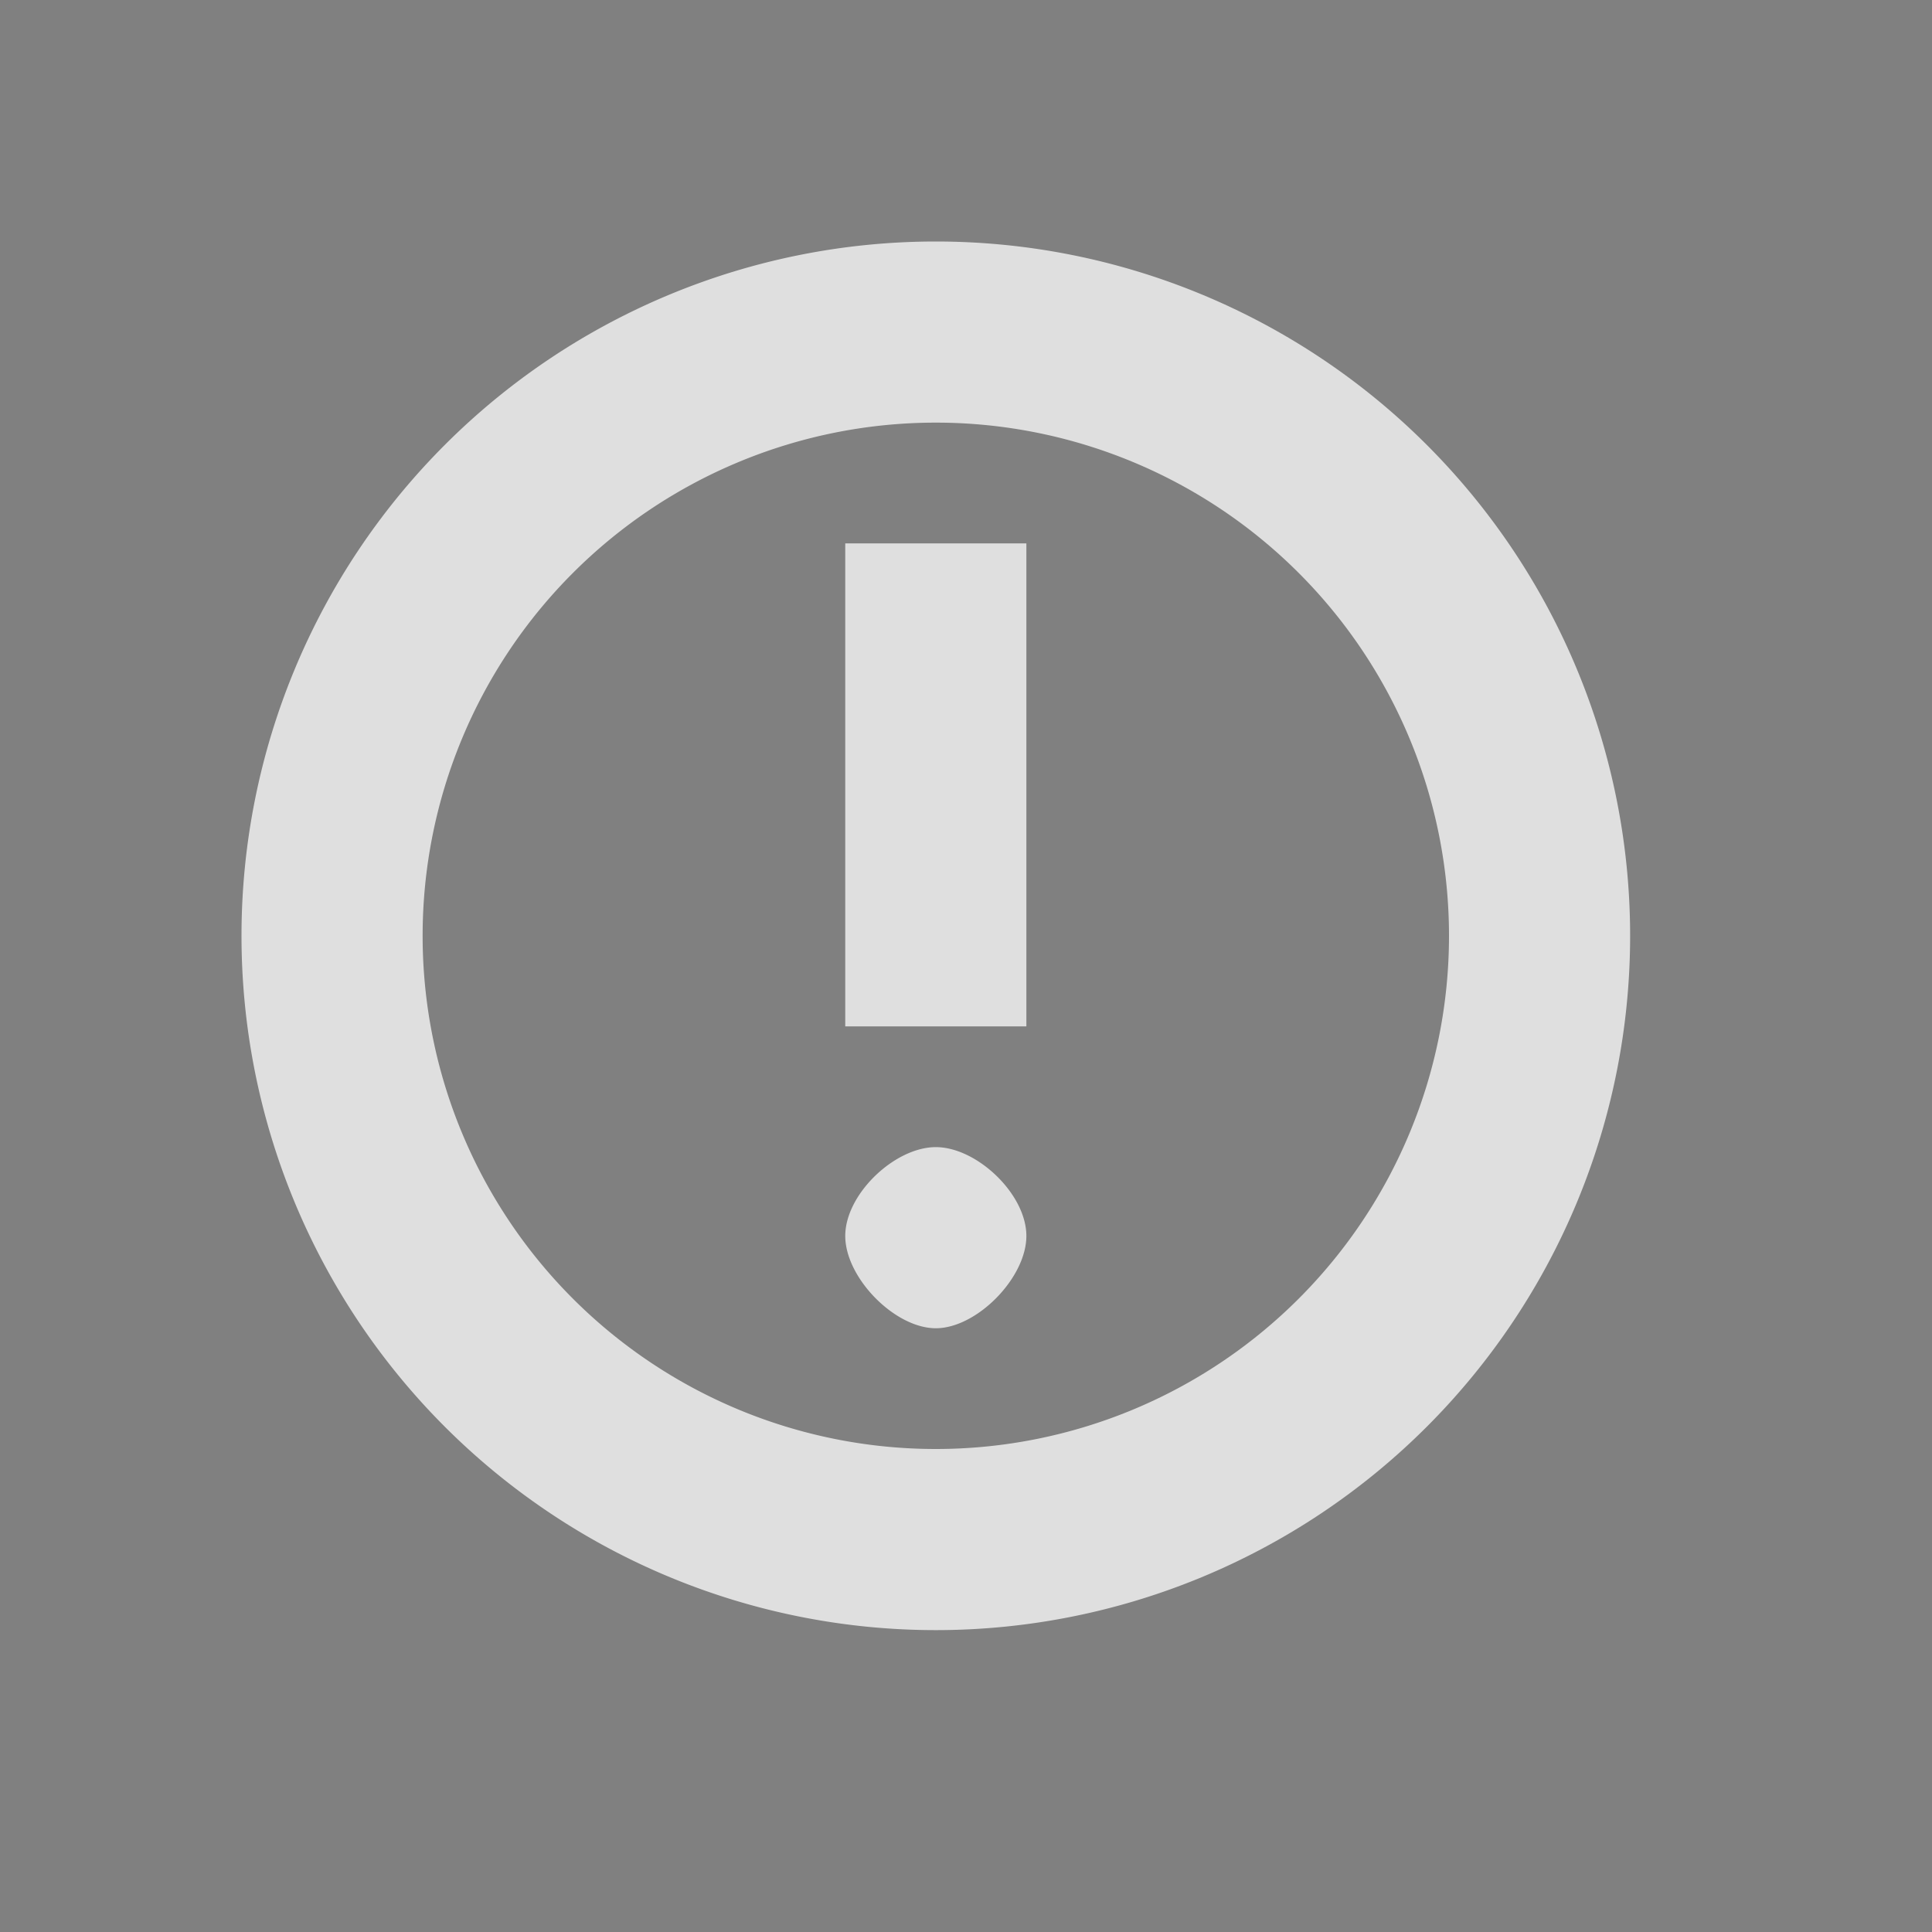 <svg xmlns="http://www.w3.org/2000/svg" width="32" height="32" version="1.1">
 <rect width="100%" height="100%" fill="#808080" stroke="none"/>
 <g id="22-22-notification-active" transform="translate(160,-62)">
  <rect style="opacity:0.001" width="22" height="22" x="0" y="40"/>
  <path style="fill:#00c8b5" d="m 11,43 c -4.418,0 -8,3.582 -8,8 0,4.418 3.582,8 8,8 4.418,0 8,-3.582 8,-8 0,-4.418 -3.582,-8 -8,-8 z"/>
  <path style="fill:#ffffff" d="m 10,47 v 6 h 2 v -6 z m 1,7 c -0.453,0 -1,0.518 -1,0.98 C 10,55.443 10.547,56 11,56 11.453,56 12,55.443 12,54.98 12,54.518 11.453,54 11,54 Z"/>
 </g>
 <path id="expander-bottom" style="fill:#dfdfdf" d="m 1,40 2,-2 2,2 z"/>
 <path id="expander-top" style="fill:#dfdfdf" d="m 1,34 2,2 2,-2 z"/>
 <path id="expander-right" style="fill:#dfdfdf" d="m 6,35 -2,2 2,2 z"/>
 <path id="expander-left" style="fill:#dfdfdf" d="m 0,35 2,2 -2,2 z"/>
 <g id="22-22-notification-inactive" transform="translate(0,-22)">
  <rect style="opacity:0.001" width="22" height="22" x="0" y="0"/>
  <g>
   <path style="fill:#dfdfdf" d="m 11,3 a 8,8 0 0 0 -8,8 8,8 0 0 0 8,8 8,8 0 0 0 8,-8 8,8 0 0 0 -8,-8 z m 0,2 a 6,6 0 0 1 6,6 6,6 0 0 1 -6,6 6,6 0 0 1 -6,-6 6,6 0 0 1 6,-6 z m -1,1 v 6 h 2 V 6 Z m 1,7 c -0.453,0 -1,0.518 -1,0.98 C 10,14.443 10.547,15 11,15 11.453,15 12,14.443 12,13.98 12,13.518 11.453,13 11,13 Z"/>
  </g>
 </g>
 <g id="22-22-notification-disabled" transform="translate(32,18)">
  <rect style="opacity:0.001" width="22" height="22" x="0" y="-40"/>
  <path style="opacity:0.3;fill:#dfdfdf" d="m 11,-37 a 8,8 0 0 0 -8,8 8,8 0 0 0 8,8 8,8 0 0 0 8,-8 8,8 0 0 0 -8,-8 z m 0,2 a 6,6 0 0 1 6,6 6,6 0 0 1 -6,6 6,6 0 0 1 -6,-6 6,6 0 0 1 6,-6 z m -1,1 v 6 h 2 v -6 z m 1,7 c -0.453,0 -1,0.518 -1,0.98 C 10,-25.557 10.547,-25 11,-25 c 0.453,0 1,-0.557 1,-1.02 C 12,-26.482 11.453,-27 11,-27 Z"/>
 </g>
 <g id="22-22-notification-empty" transform="translate(24,18)">
  <rect style="opacity:0.001" width="22" height="22" x="40" y="-40"/>
  <path style="fill:#dfdfdf" d="m 51,-37 a 8,8 0 0 0 -8,8 8,8 0 0 0 8,8 8,8 0 0 0 8,-8 8,8 0 0 0 -8,-8 z m 0,2 a 6,6 0 0 1 6,6 6,6 0 0 1 -6,6 6,6 0 0 1 -6,-6 6,6 0 0 1 6,-6 z"/>
 </g>
 <g id="22-22-notification-progress-active" transform="translate(88,-22)">
  <rect style="opacity:0.001" width="22" height="22" x="40" y="0"/>
  <path style="fill:#00c8b5" d="m 51,3 c -4.418,0 -8,3.582 -8,8 0,4.418 3.582,8 8,8 4.418,0 8,-3.582 8,-8 0,-4.418 -3.582,-8 -8,-8 z"/>
 </g>
 <g id="22-22-notification-progress-inactive" transform="translate(56,-62)">
  <rect style="opacity:0.001" width="22" height="22" x="40" y="40"/>
  <path style="opacity:0.3;fill:#dfdfdf" d="m 51,43 c -4.418,0 -8,3.582 -8,8 0,4.418 3.582,8 8,8 4.418,0 8,-3.582 8,-8 0,-4.418 -3.582,-8 -8,-8 z"/>
 </g>
 <g id="notification-inactive">
  <rect style="opacity:0.001" width="32" height="32" x="0" y="0"/>
  <path style="fill:#dfdfdf" d="M 15.5 4 A 11.5 11.5 0 0 0 4 15.5 A 11.5 11.5 0 0 0 15.5 27 A 11.5 11.5 0 0 0 27 15.5 A 11.5 11.5 0 0 0 15.5 4 z M 15.5 7 A 8.5 8.5 0 0 1 24 15.5 A 8.5 8.5 0 0 1 15.5 24 A 8.5 8.5 0 0 1 7 15.5 A 8.5 8.5 0 0 1 15.5 7 z M 14 9 L 14 17 L 17 17 L 17 9 L 14 9 z M 15.5 19 C 14.82 19 14 19.778 14 20.471 C 14 21.164 14.82 22 15.5 22 C 16.18 22 17 21.164 17 20.471 C 17 19.778 16.18 19 15.5 19 z"/>
 </g>
 <g id="notification-disabled" transform="translate(32)">
  <rect style="opacity:0.001" width="32" height="32" x="0" y="0"/>
  <path style="fill:#dfdfdf;opacity:0.3" d="M 15.5,4 A 11.5,11.5 0 0 0 4,15.5 11.5,11.5 0 0 0 15.5,27 11.5,11.5 0 0 0 27,15.5 11.5,11.5 0 0 0 15.5,4 Z m 0,3 A 8.5,8.5 0 0 1 24,15.5 8.5,8.5 0 0 1 15.5,24 8.5,8.5 0 0 1 7,15.5 8.5,8.5 0 0 1 15.5,7 Z M 14,9 v 8 h 3 V 9 Z m 1.5,10 C 14.82,19 14,19.778 14,20.471 14,21.164 14.82,22 15.5,22 16.18,22 17,21.164 17,20.471 17,19.778 16.18,19 15.5,19 Z"/>
 </g>
 <g id="notification-empty" transform="translate(64)">
  <rect style="opacity:0.001" width="32" height="32" x="0" y="0"/>
  <path style="fill:#dfdfdf" d="M 15.5,4 C 9.149,4 4,9.149 4,15.5 4,21.851 9.149,27 15.5,27 21.851,27 27,21.851 27,15.5 27,9.149 21.851,4 15.5,4 Z m 0,3 C 20.194,7 24,10.806 24,15.5 24,20.194 20.194,24 15.5,24 10.806,24 7,20.194 7,15.5 7,10.806 10.806,7 15.5,7 Z"/>
 </g>
 <g id="notification-progress-inactive" transform="translate(96)">
  <rect style="opacity:0.001" width="32" height="32" x="0" y="0"/>
  <path style="fill:#dfdfdf;opacity:0.3" d="M 15.5,4 C 9.149,4 4,9.149 4,15.5 4,21.851 9.149,27 15.5,27 21.851,27 27,21.851 27,15.5 27,9.149 21.851,4 15.5,4 Z"/>
 </g>
 <g id="notification-progress-active" transform="translate(128)">
  <rect style="opacity:0.001" width="32" height="32" x="0" y="0"/>
  <path style="fill:#00c8b5" d="M 15.5,4 C 9.149,4 4,9.149 4,15.5 4,21.851 9.149,27 15.5,27 21.851,27 27,21.851 27,15.5 27,9.149 21.851,4 15.5,4 Z"/>
 </g>
 <g id="notification-active" transform="translate(160)">
  <rect style="opacity:0.001" width="32" height="32" x="0" y="0"/>
  <path style="fill:#00c8b5" d="M 15.5,4 A 11.5,11.5 0 0 0 4,15.5 11.5,11.5 0 0 0 15.5,27 11.5,11.5 0 0 0 27,15.5 11.5,11.5 0 0 0 15.5,4 Z"/>
  <path style="fill:#ffffff" transform="translate(-160)" d="M 174 9 L 174 17 L 177 17 L 177 9 L 174 9 z M 175.5 19 C 174.82 19 174 19.778 174 20.471 C 174 21.164 174.82 22 175.5 22 C 176.18 22 177 21.164 177 20.471 C 177 19.778 176.18 19 175.5 19 z"/>
 </g>
</svg>
